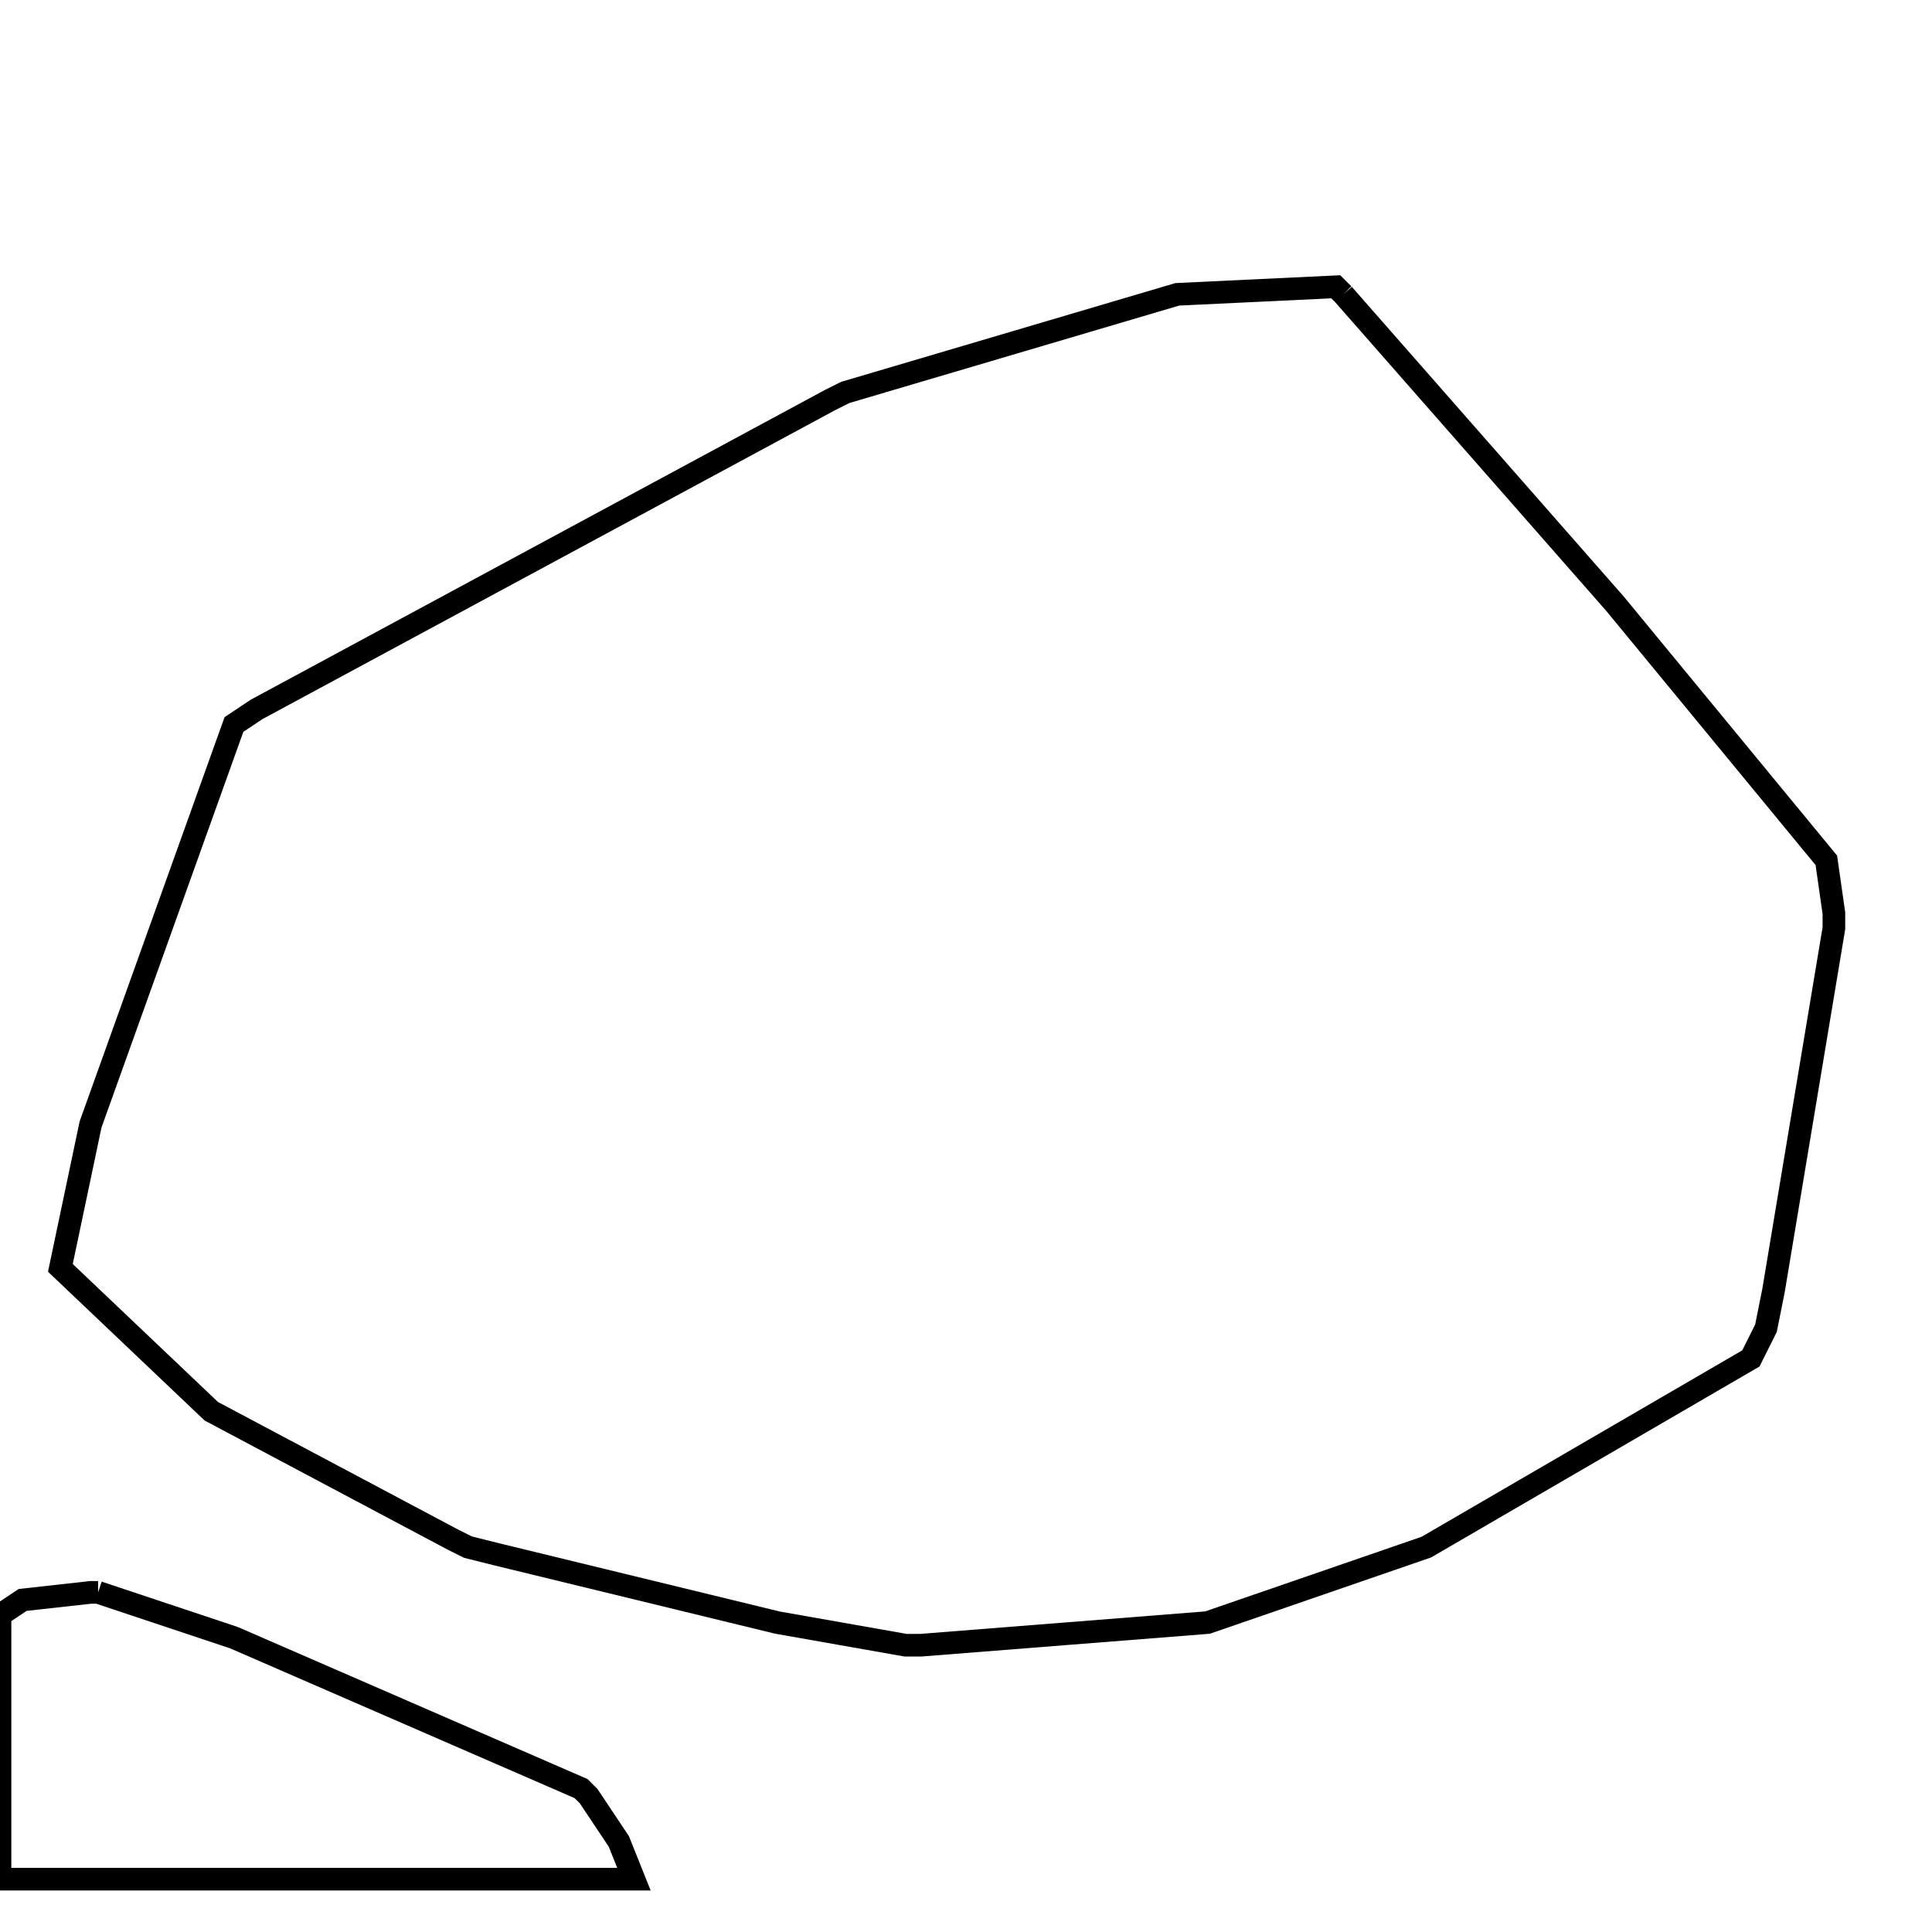 <svg width="256" height="256" xmlns="http://www.w3.org/2000/svg" fill-opacity="0" stroke="black" stroke-width="3" ><path d="M178 39 214 80 242 114 243 121 243 123 235 171 234 176 232 180 189 205 160 215 122 218 120 218 103 215 66 206 62 205 60 204 28 187 8 168 12 149 31 96 34 94 110 53 112 52 156 39 177 38 178 39 "/><path d="M13 211 31 217 77 237 78 238 82 244 84 249 0 249 0 214 3 212 12 211 13 211 "/></svg>